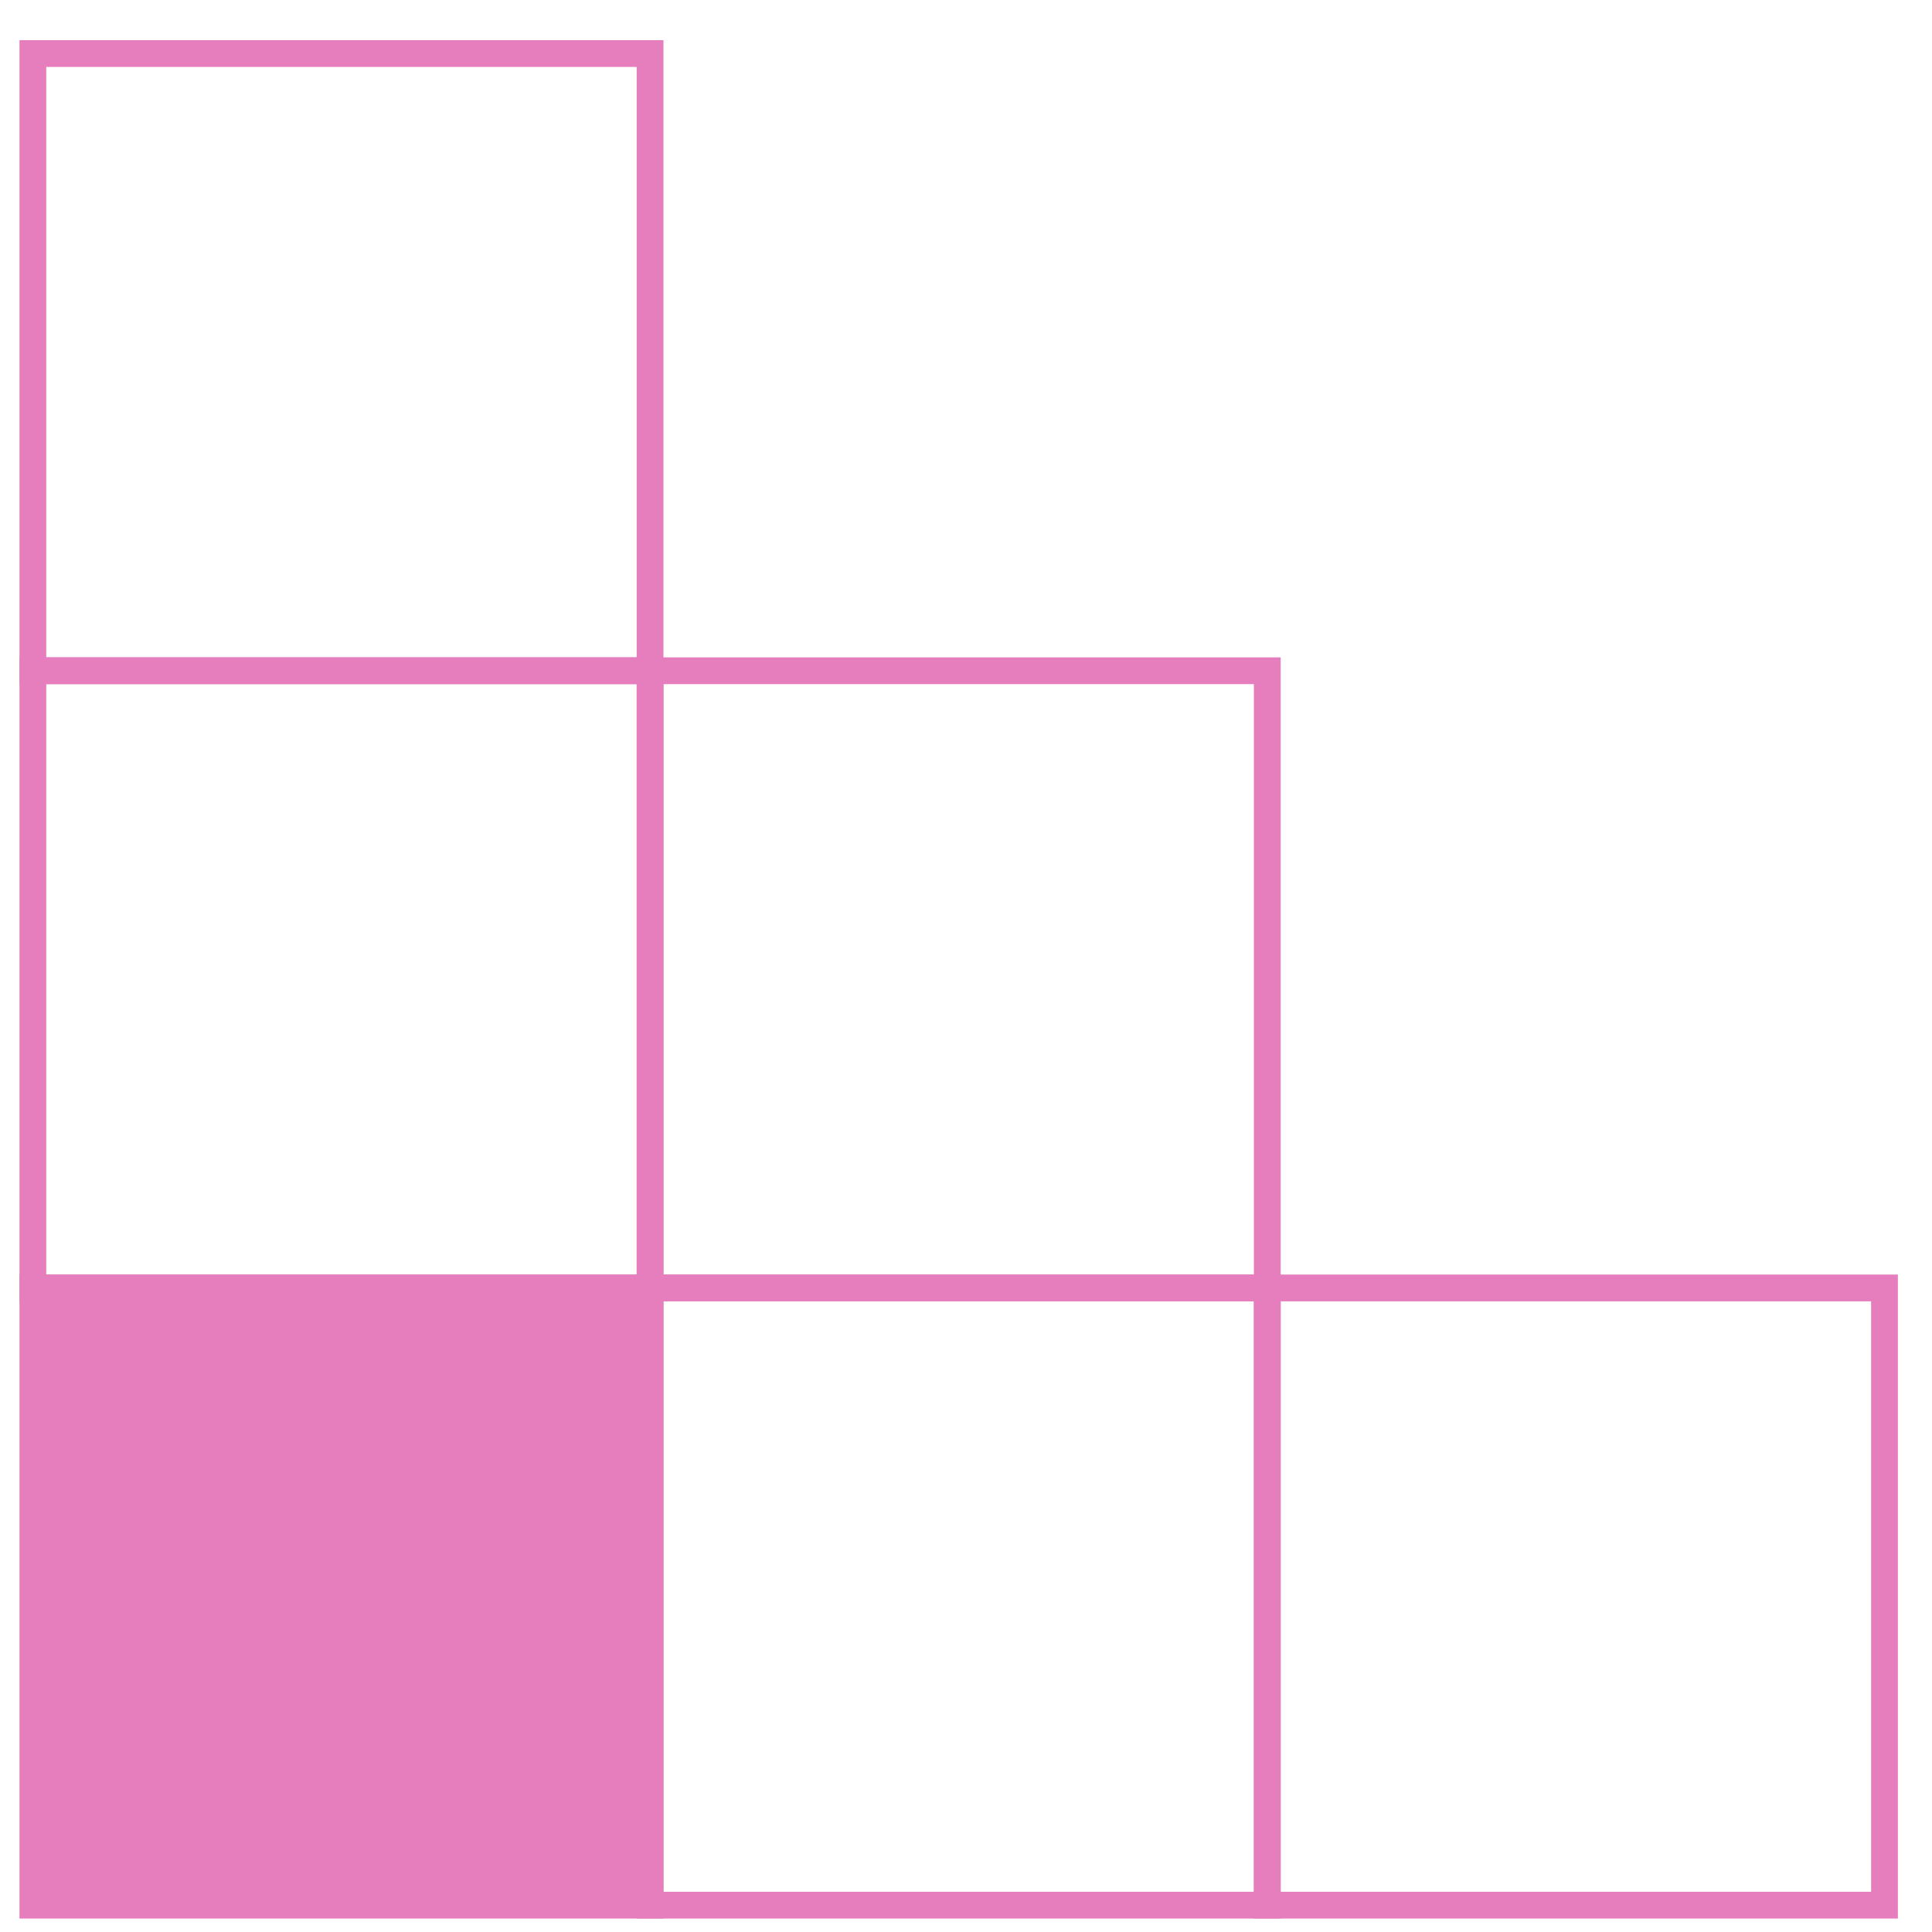 <svg width="66" height="66" viewBox="0 0 66 66" fill="none" xmlns="http://www.w3.org/2000/svg">
<g clip-path="url(#clip0_53_4250)">
<path d="M22.207 43.998H1.123V65.083H22.207V43.998Z" fill="#E67EBE" stroke="#E67EBE" stroke-width="0.915" stroke-miterlimit="10"/>
<path d="M43.292 43.998H22.208V65.083H43.292V43.998Z" stroke="#E67EBE" stroke-width="0.915" stroke-miterlimit="10"/>
<path d="M64.377 43.998H43.292V65.083H64.377V43.998Z" stroke="#E67EBE" stroke-width="0.915" stroke-miterlimit="10"/>
<path d="M22.207 22.914H1.123V43.998H22.207V22.914Z" stroke="#E67EBE" stroke-width="0.915" stroke-miterlimit="10"/>
<path d="M43.292 22.914H22.208V43.998H43.292V22.914Z" stroke="#E67EBE" stroke-width="0.915" stroke-miterlimit="10"/>
<path d="M22.207 1.829H1.123V22.913H22.207V1.829Z" stroke="#E67EBE" stroke-width="0.915" stroke-miterlimit="10"/>
</g>
<defs>
<clipPath id="clip0_53_4250">
<rect width="65" height="65" fill="white" transform="translate(0.25 0.956)"/>
</clipPath>
</defs>
</svg>
